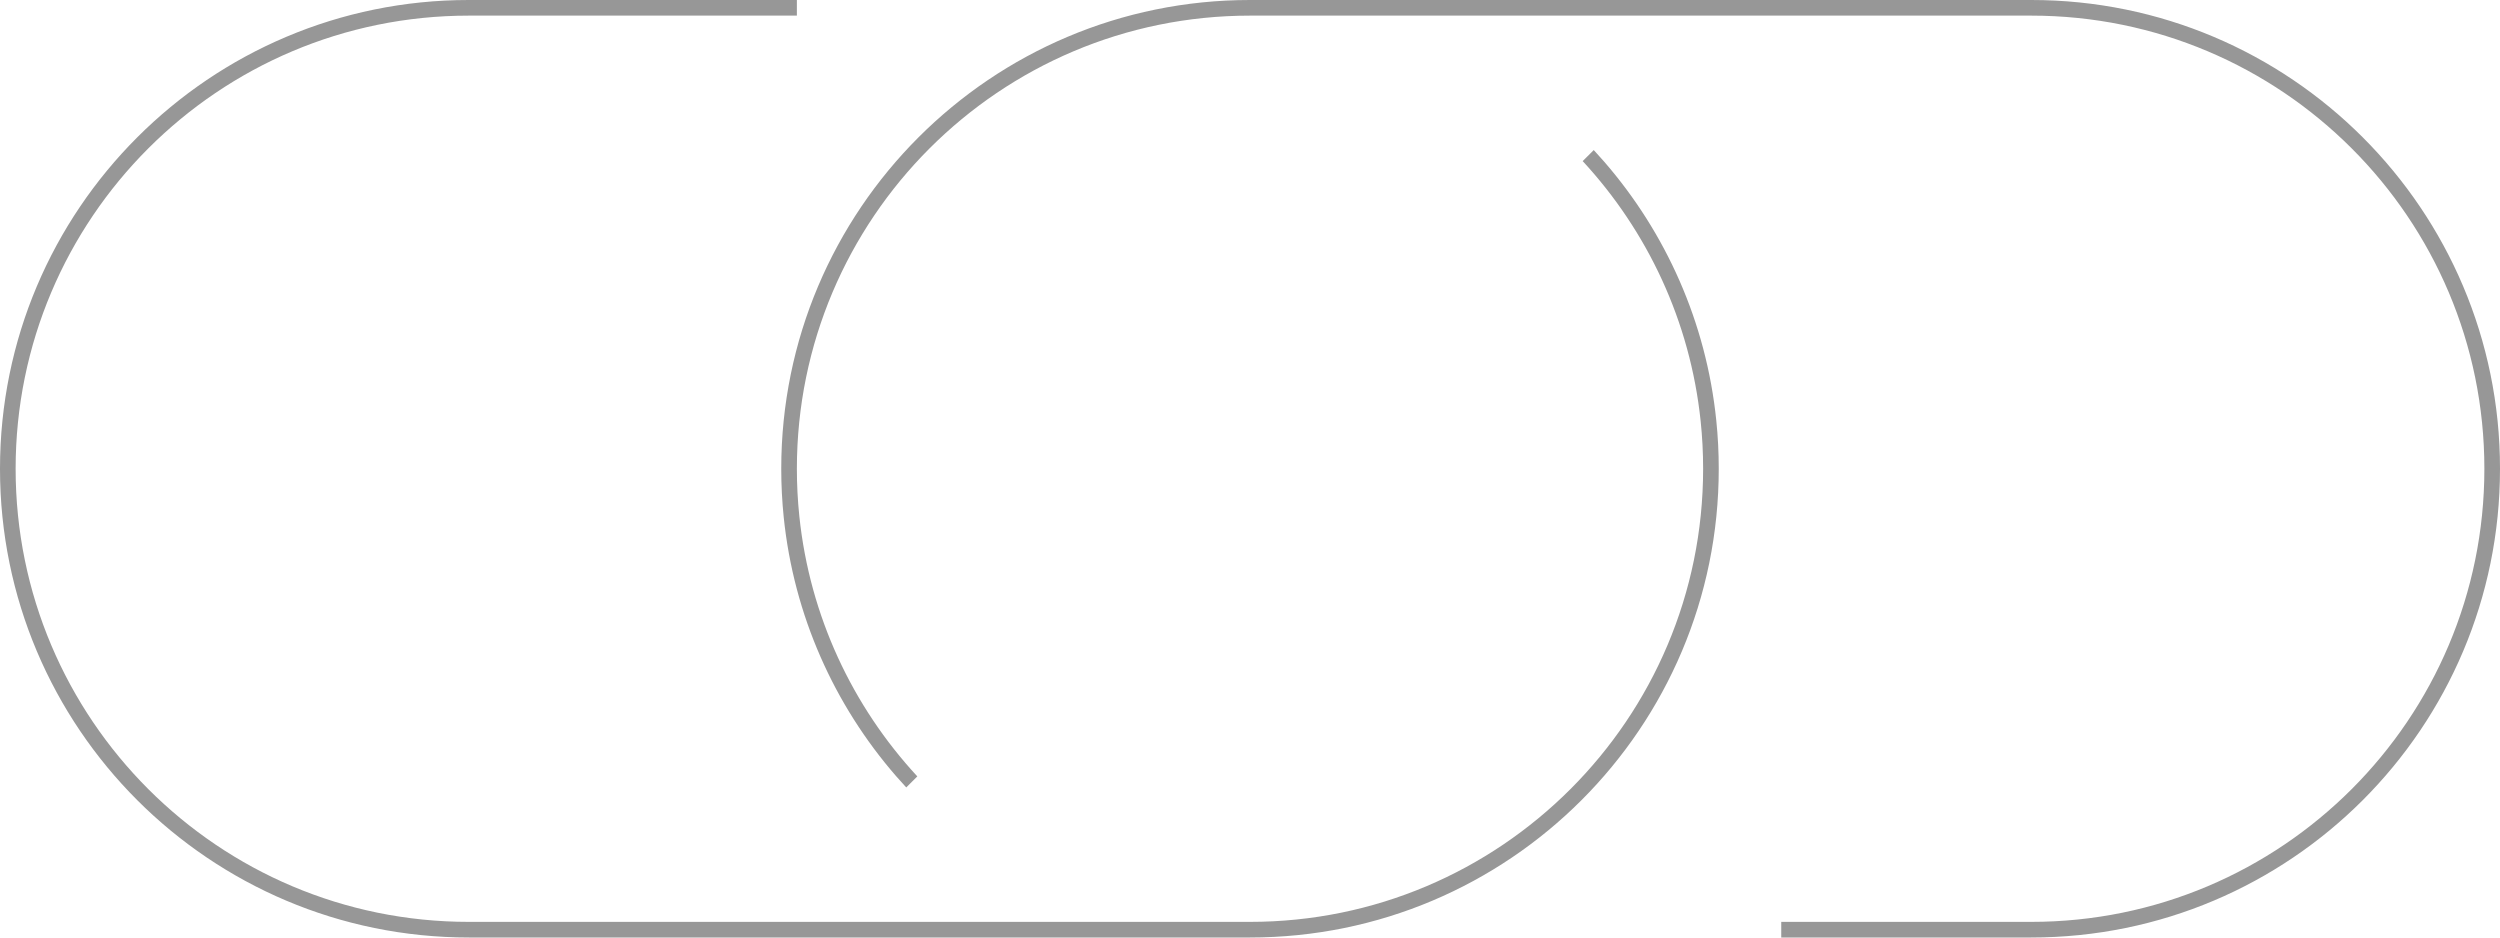 <svg width="160" height="60" viewBox="0 0 160 60" fill="none" xmlns="http://www.w3.org/2000/svg">
<path fill-rule="evenodd" clip-rule="evenodd" d="M0 30C0 13.431 13.431 0 30 0H51V1H30C13.984 1 1 13.984 1 30C1 46.016 13.984 59 30 59H80C96.016 59 109 46.016 109 30C109 28.972 108.947 27.957 108.842 26.956C108.175 20.56 105.43 14.784 101.292 10.311L102 9.604C102.227 9.848 102.45 10.097 102.669 10.349C106.601 14.881 109.197 20.606 109.842 26.907C109.947 27.924 110 28.956 110 30C110 46.569 96.569 60 80 60H30C13.431 60 0 46.569 0 30Z" fill="#979797"/>
<path fill-rule="evenodd" clip-rule="evenodd" d="M160 30C160 46.569 146.569 60 130 60H114V59H130C146.016 59 159 46.016 159 30C159 13.984 146.016 1 130 1H80C63.984 1 51 13.984 51 30C51 31.028 51.053 32.043 51.158 33.044C51.825 39.44 54.57 45.216 58.708 49.689L58 50.396C57.773 50.151 57.55 49.903 57.331 49.651C53.399 45.119 50.803 39.394 50.157 33.093C50.053 32.076 50 31.044 50 30C50 13.431 63.431 0 80 0H130C146.569 0 160 13.431 160 30Z" fill="#979797"/>
</svg>
